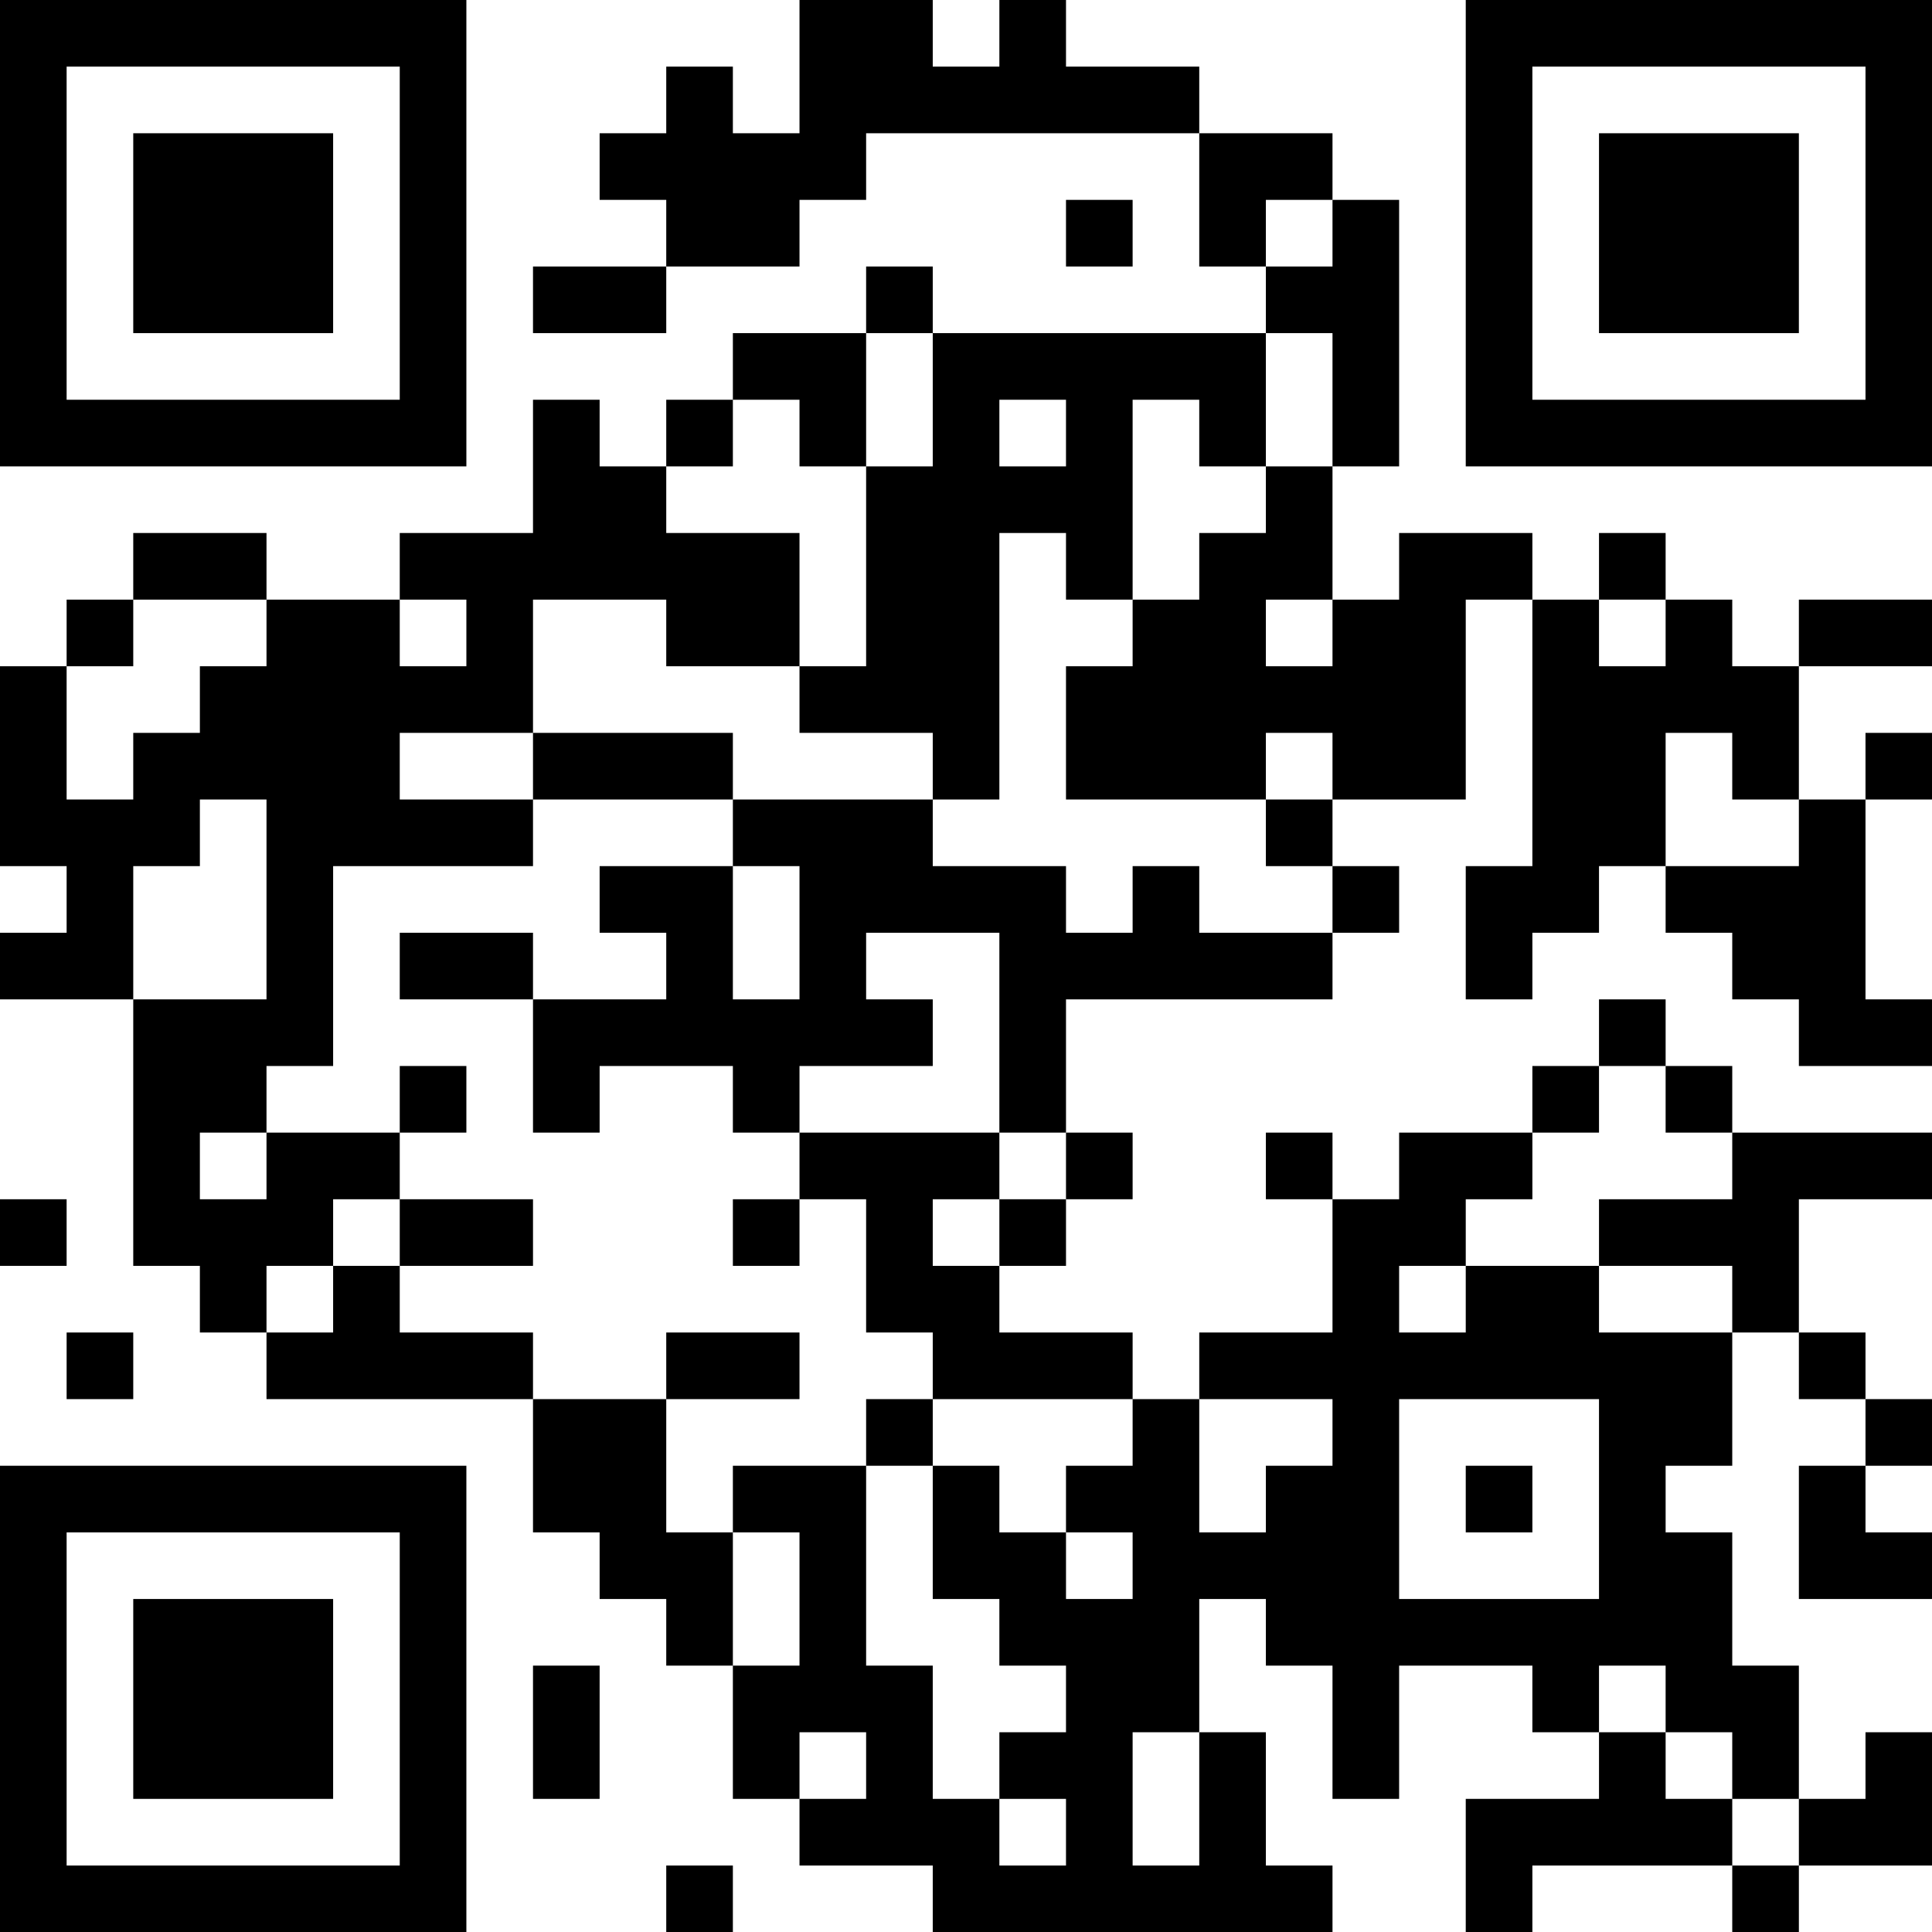 <?xml version="1.0" encoding="UTF-8"?>
<svg xmlns="http://www.w3.org/2000/svg" version="1.1" width="200" height="200" viewBox="0 0 200 200"><rect x="0" y="0" width="200" height="200" fill="#ffffff"/><g transform="scale(6.897)"><g transform="translate(0,0)"><path fill-rule="evenodd" d="M12 0L12 2L11 2L11 1L10 1L10 2L9 2L9 3L10 3L10 4L8 4L8 5L10 5L10 4L12 4L12 3L13 3L13 2L18 2L18 4L19 4L19 5L14 5L14 4L13 4L13 5L11 5L11 6L10 6L10 7L9 7L9 6L8 6L8 8L6 8L6 9L4 9L4 8L2 8L2 9L1 9L1 10L0 10L0 13L1 13L1 14L0 14L0 15L2 15L2 19L3 19L3 20L4 20L4 21L8 21L8 23L9 23L9 24L10 24L10 25L11 25L11 27L12 27L12 28L14 28L14 29L20 29L20 28L19 28L19 26L18 26L18 24L19 24L19 25L20 25L20 27L21 27L21 25L23 25L23 26L24 26L24 27L22 27L22 29L23 29L23 28L26 28L26 29L27 29L27 28L29 28L29 26L28 26L28 27L27 27L27 25L26 25L26 23L25 23L25 22L26 22L26 20L27 20L27 21L28 21L28 22L27 22L27 24L29 24L29 23L28 23L28 22L29 22L29 21L28 21L28 20L27 20L27 18L29 18L29 17L26 17L26 16L25 16L25 15L24 15L24 16L23 16L23 17L21 17L21 18L20 18L20 17L19 17L19 18L20 18L20 20L18 20L18 21L17 21L17 20L15 20L15 19L16 19L16 18L17 18L17 17L16 17L16 15L20 15L20 14L21 14L21 13L20 13L20 12L22 12L22 9L23 9L23 13L22 13L22 15L23 15L23 14L24 14L24 13L25 13L25 14L26 14L26 15L27 15L27 16L29 16L29 15L28 15L28 12L29 12L29 11L28 11L28 12L27 12L27 10L29 10L29 9L27 9L27 10L26 10L26 9L25 9L25 8L24 8L24 9L23 9L23 8L21 8L21 9L20 9L20 7L21 7L21 3L20 3L20 2L18 2L18 1L16 1L16 0L15 0L15 1L14 1L14 0ZM16 3L16 4L17 4L17 3ZM19 3L19 4L20 4L20 3ZM13 5L13 7L12 7L12 6L11 6L11 7L10 7L10 8L12 8L12 10L10 10L10 9L8 9L8 11L6 11L6 12L8 12L8 13L5 13L5 16L4 16L4 17L3 17L3 18L4 18L4 17L6 17L6 18L5 18L5 19L4 19L4 20L5 20L5 19L6 19L6 20L8 20L8 21L10 21L10 23L11 23L11 25L12 25L12 23L11 23L11 22L13 22L13 25L14 25L14 27L15 27L15 28L16 28L16 27L15 27L15 26L16 26L16 25L15 25L15 24L14 24L14 22L15 22L15 23L16 23L16 24L17 24L17 23L16 23L16 22L17 22L17 21L14 21L14 20L13 20L13 18L12 18L12 17L15 17L15 18L14 18L14 19L15 19L15 18L16 18L16 17L15 17L15 14L13 14L13 15L14 15L14 16L12 16L12 17L11 17L11 16L9 16L9 17L8 17L8 15L10 15L10 14L9 14L9 13L11 13L11 15L12 15L12 13L11 13L11 12L14 12L14 13L16 13L16 14L17 14L17 13L18 13L18 14L20 14L20 13L19 13L19 12L20 12L20 11L19 11L19 12L16 12L16 10L17 10L17 9L18 9L18 8L19 8L19 7L20 7L20 5L19 5L19 7L18 7L18 6L17 6L17 9L16 9L16 8L15 8L15 12L14 12L14 11L12 11L12 10L13 10L13 7L14 7L14 5ZM15 6L15 7L16 7L16 6ZM2 9L2 10L1 10L1 12L2 12L2 11L3 11L3 10L4 10L4 9ZM6 9L6 10L7 10L7 9ZM19 9L19 10L20 10L20 9ZM24 9L24 10L25 10L25 9ZM8 11L8 12L11 12L11 11ZM25 11L25 13L27 13L27 12L26 12L26 11ZM3 12L3 13L2 13L2 15L4 15L4 12ZM6 14L6 15L8 15L8 14ZM6 16L6 17L7 17L7 16ZM24 16L24 17L23 17L23 18L22 18L22 19L21 19L21 20L22 20L22 19L24 19L24 20L26 20L26 19L24 19L24 18L26 18L26 17L25 17L25 16ZM0 18L0 19L1 19L1 18ZM6 18L6 19L8 19L8 18ZM11 18L11 19L12 19L12 18ZM1 20L1 21L2 21L2 20ZM10 20L10 21L12 21L12 20ZM13 21L13 22L14 22L14 21ZM18 21L18 23L19 23L19 22L20 22L20 21ZM21 21L21 24L24 24L24 21ZM22 22L22 23L23 23L23 22ZM8 25L8 27L9 27L9 25ZM24 25L24 26L25 26L25 27L26 27L26 28L27 28L27 27L26 27L26 26L25 26L25 25ZM12 26L12 27L13 27L13 26ZM17 26L17 28L18 28L18 26ZM10 28L10 29L11 29L11 28ZM0 0L0 7L7 7L7 0ZM1 1L1 6L6 6L6 1ZM2 2L2 5L5 5L5 2ZM22 0L22 7L29 7L29 0ZM23 1L23 6L28 6L28 1ZM24 2L24 5L27 5L27 2ZM0 22L0 29L7 29L7 22ZM1 23L1 28L6 28L6 23ZM2 24L2 27L5 27L5 24Z" fill="#000000"/></g></g></svg>
